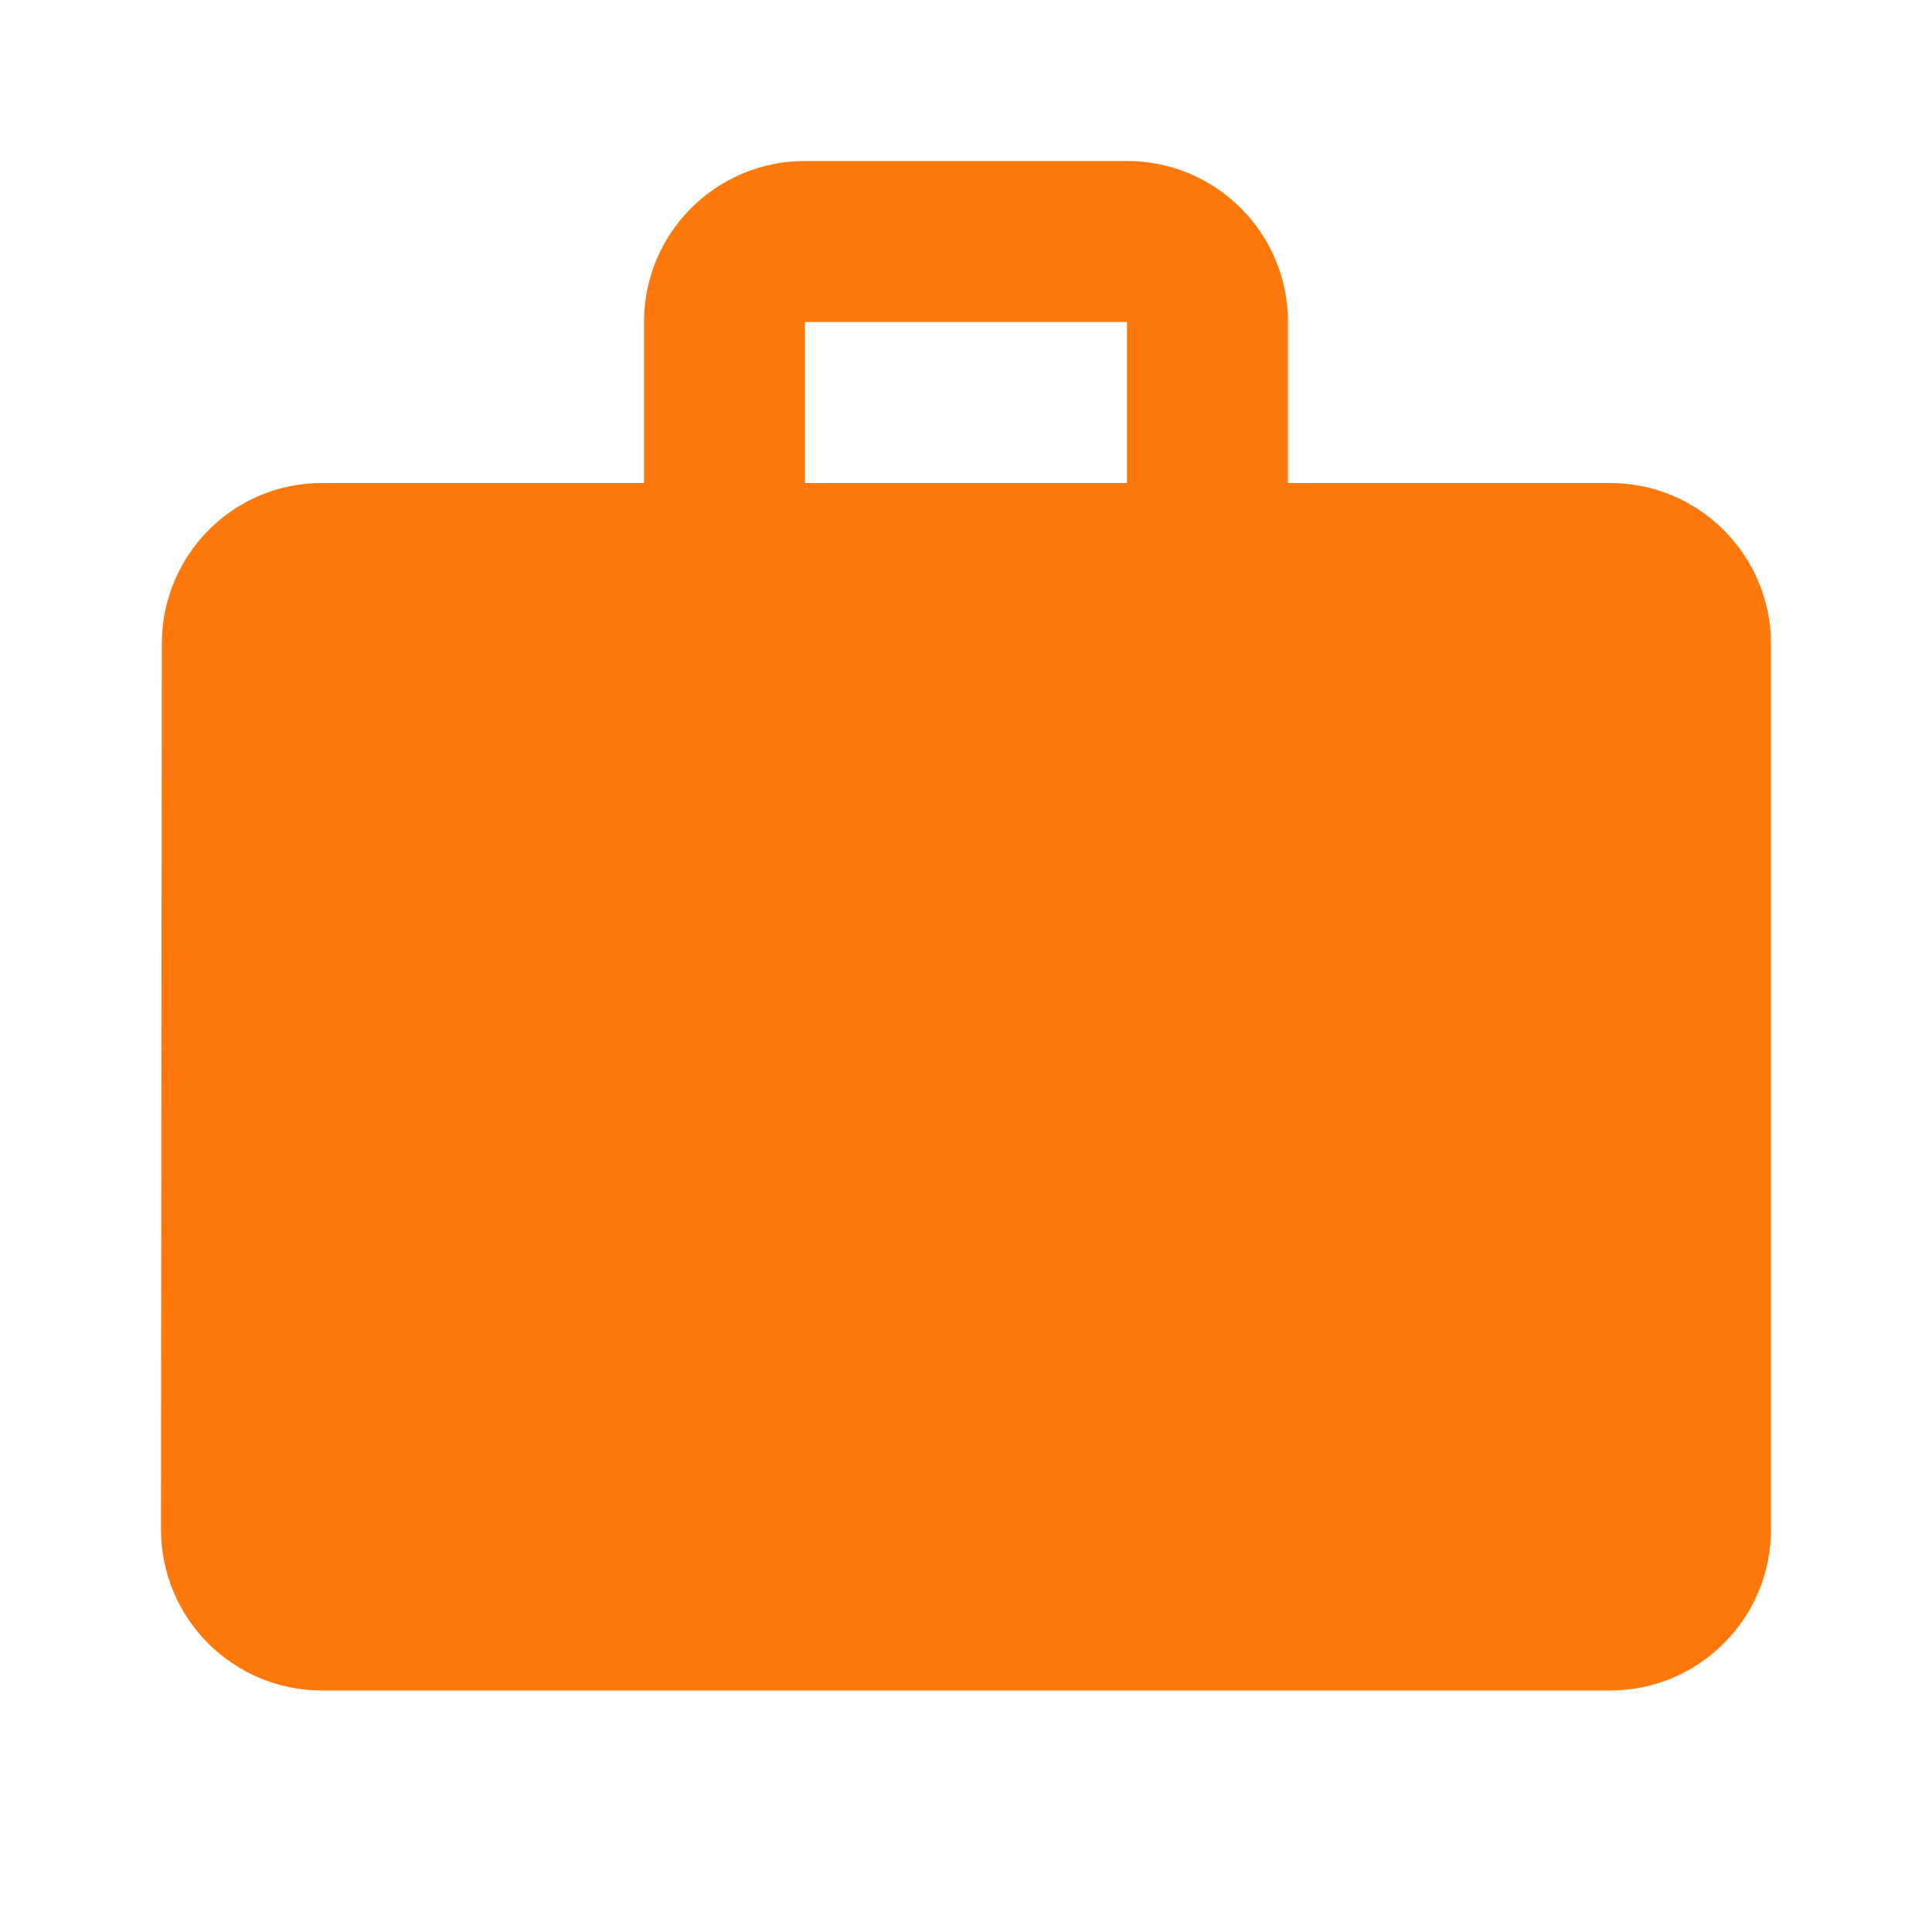 <svg width="500" height="500" viewBox="0 0 500 500" fill="none" xmlns="http://www.w3.org/2000/svg">
<g clip-path="url(#clip0_332_4)">
<path d="M500 4.00543e-05V500H-8.2016e-05V4.00543e-05H500ZM510.417 -10.417H-10.417V510.417H510.417V-10.417Z" fill="#DB4437"/>
<path d="M416.667 125H333.333V83.333C333.333 60.312 314.688 41.667 291.667 41.667H208.333C185.313 41.667 166.667 60.312 166.667 83.333V125H83.333C60.313 125 41.875 143.646 41.875 166.667L41.667 395.833C41.667 418.854 60.313 437.5 83.333 437.5H416.667C439.688 437.5 458.333 418.854 458.333 395.833V166.667C458.333 143.646 439.688 125 416.667 125ZM291.667 125H208.333V83.333H291.667V125Z" fill="#FF780C"/>
</g>
<defs>
<clipPath id="clip0_332_4">
<rect width="500" height="500" fill="white"/>
</clipPath>
</defs>
</svg>

